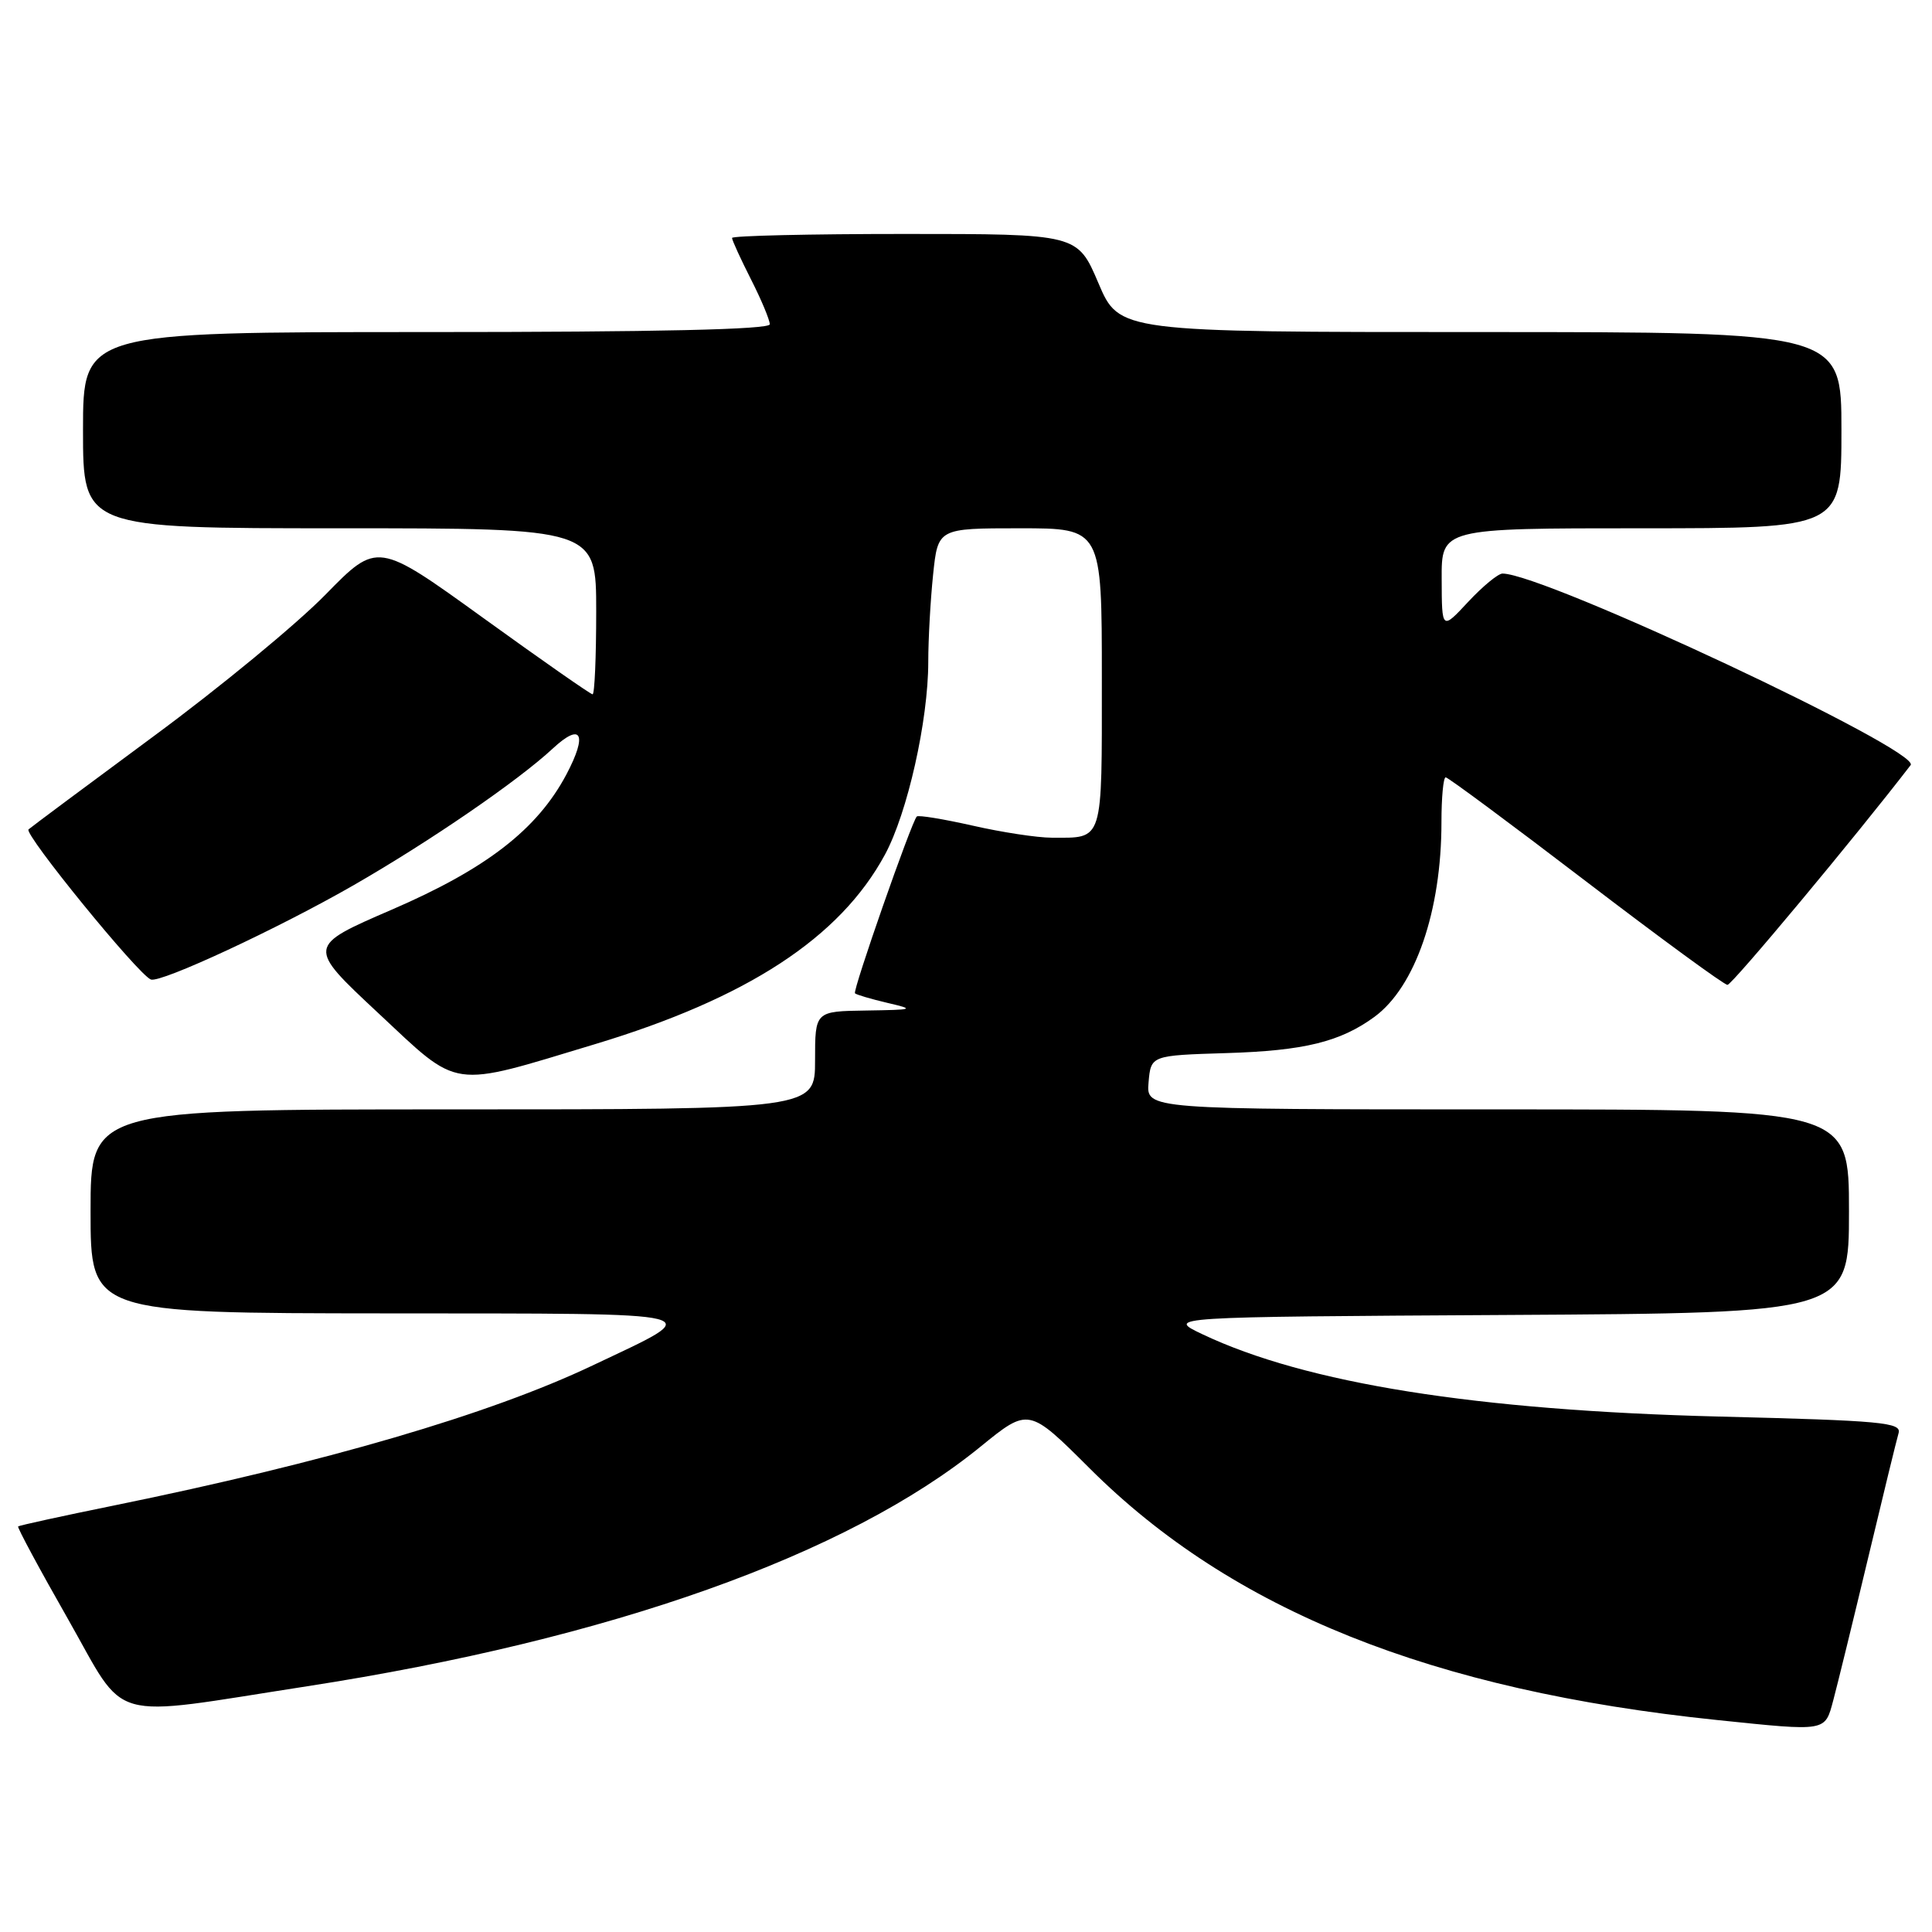 <?xml version="1.0" encoding="UTF-8" standalone="no"?>
<!DOCTYPE svg PUBLIC "-//W3C//DTD SVG 1.1//EN" "http://www.w3.org/Graphics/SVG/1.1/DTD/svg11.dtd" >
<svg xmlns="http://www.w3.org/2000/svg" xmlns:xlink="http://www.w3.org/1999/xlink" version="1.1" viewBox="0 0 256 256">
 <g >
 <path fill="currentColor"
d=" M 242.93 225.25 C 243.48 223.19 245.55 214.75 247.52 206.50 C 249.49 198.25 251.31 190.78 251.57 189.90 C 251.99 188.48 249.37 188.24 227.77 187.70 C 195.60 186.89 173.04 183.30 159.34 176.80 C 154.50 174.50 154.50 174.50 199.75 174.24 C 245.00 173.98 245.00 173.98 245.00 160.49 C 245.00 147.00 245.00 147.00 198.44 147.00 C 151.88 147.00 151.88 147.00 152.19 143.43 C 152.50 139.85 152.50 139.85 162.50 139.54 C 172.81 139.23 177.59 138.05 182.12 134.74 C 187.53 130.77 191.00 120.71 191.00 108.95 C 191.00 105.68 191.25 103.00 191.56 103.00 C 191.87 103.00 200.22 109.19 210.11 116.75 C 220.00 124.31 228.46 130.50 228.90 130.50 C 229.51 130.50 245.93 110.80 253.17 101.38 C 254.62 99.49 204.58 76.00 199.09 76.00 C 198.51 76.00 196.46 77.69 194.54 79.75 C 191.05 83.50 191.05 83.50 191.03 76.75 C 191.00 70.00 191.00 70.00 217.50 70.00 C 244.00 70.00 244.00 70.00 244.00 57.00 C 244.00 44.00 244.00 44.00 196.15 44.00 C 148.30 44.00 148.30 44.00 145.54 37.50 C 142.77 31.00 142.77 31.00 119.89 31.00 C 107.30 31.00 97.00 31.24 97.00 31.53 C 97.00 31.83 98.13 34.29 99.50 37.00 C 100.88 39.71 102.00 42.40 102.00 42.97 C 102.00 43.66 87.14 44.00 56.50 44.00 C 11.00 44.00 11.00 44.00 11.00 57.00 C 11.00 70.00 11.00 70.00 45.00 70.00 C 79.00 70.00 79.00 70.00 79.00 81.00 C 79.00 87.05 78.79 92.00 78.52 92.00 C 78.26 92.00 71.74 87.45 64.03 81.88 C 50.01 71.76 50.01 71.76 43.13 78.79 C 39.35 82.66 29.12 91.10 20.38 97.54 C 11.65 103.99 4.18 109.55 3.78 109.90 C 3.12 110.49 18.31 129.14 19.99 129.79 C 21.27 130.29 36.88 123.03 46.88 117.28 C 57.00 111.46 68.62 103.48 73.24 99.19 C 77.05 95.65 77.89 97.25 75.05 102.62 C 71.18 109.91 64.45 115.12 51.90 120.54 C 40.66 125.40 40.66 125.40 50.08 134.20 C 61.05 144.45 59.41 144.22 78.83 138.36 C 99.03 132.27 111.29 124.26 117.25 113.26 C 120.24 107.75 123.00 95.47 123.00 87.69 C 123.00 84.72 123.29 79.53 123.64 76.15 C 124.28 70.00 124.28 70.00 135.14 70.00 C 146.00 70.00 146.00 70.00 146.00 89.89 C 146.00 111.87 146.27 111.00 139.37 111.00 C 137.46 111.00 132.74 110.28 128.88 109.40 C 125.02 108.53 121.69 107.98 121.48 108.19 C 120.78 108.89 112.95 131.28 113.29 131.62 C 113.47 131.80 115.39 132.37 117.56 132.88 C 121.29 133.75 121.15 133.80 114.75 133.90 C 108.00 134.00 108.00 134.00 108.00 140.50 C 108.00 147.00 108.00 147.00 60.00 147.00 C 12.00 147.00 12.00 147.00 12.00 160.50 C 12.00 174.00 12.00 174.00 51.25 174.03 C 95.32 174.07 93.79 173.68 78.50 180.94 C 64.88 187.41 43.09 193.78 15.08 199.49 C 8.24 200.88 2.54 202.13 2.40 202.26 C 2.27 202.40 5.23 207.91 8.99 214.50 C 16.95 228.49 13.80 227.60 40.69 223.44 C 80.86 217.22 112.27 206.05 129.90 191.71 C 136.30 186.50 136.30 186.50 144.40 194.58 C 163.24 213.38 189.74 224.00 227.50 227.91 C 242.19 229.43 241.79 229.49 242.93 225.25 Z "/>
</g>
</svg>